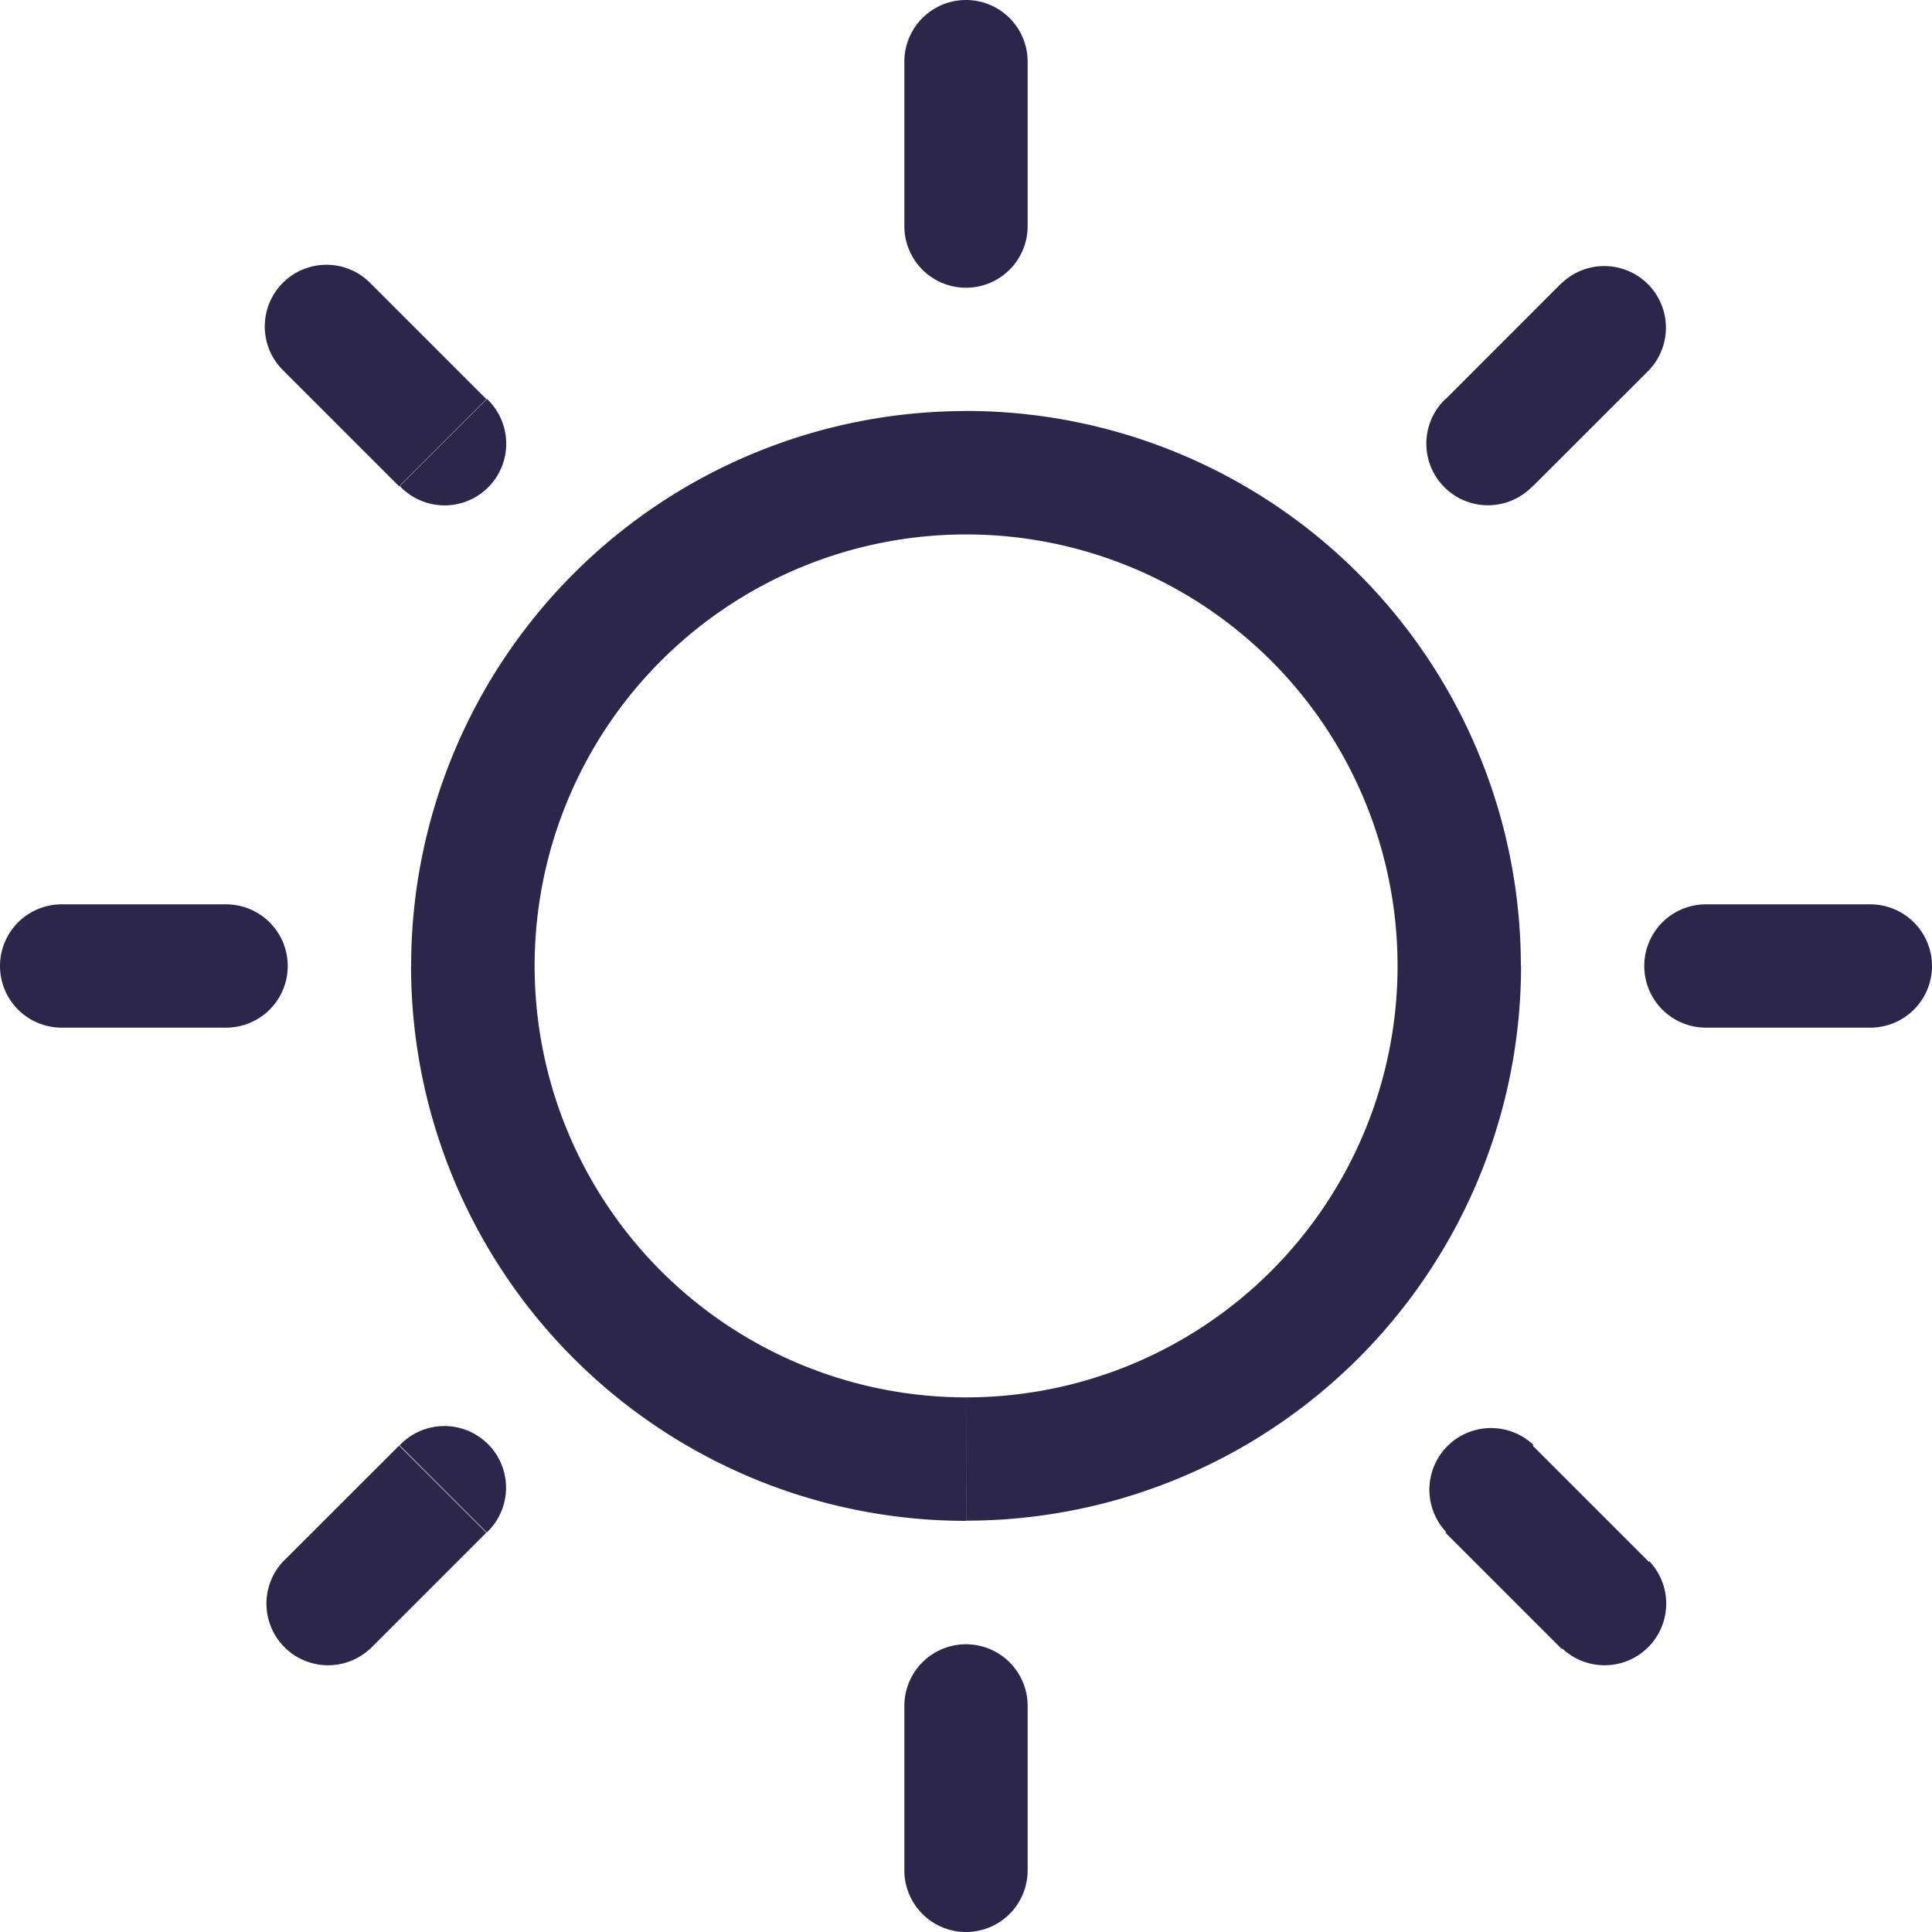 <svg xmlns="http://www.w3.org/2000/svg" width="20.15" height="20.15" viewBox="0 0 20.15 20.15">
  <path id="Sun_1" data-name="Sun 1" d="M10.968.893a.643.643,0,0,0-1.286,0ZM9.682,2.608a.643.643,0,0,0,1.286,0Zm1.286,15.434a.643.643,0,0,0-1.286,0ZM9.682,19.757a.643.643,0,0,0,1.286,0Zm10.075-8.789a.643.643,0,0,0,0-1.286ZM18.042,9.682a.643.643,0,0,0,0,1.286ZM2.608,10.968a.643.643,0,0,0,0-1.286ZM.893,9.682a.643.643,0,0,0,0,1.286ZM17.449,4.11a.643.643,0,0,0-.909-.909Zm-2.122.3a.643.643,0,1,0,.909.909Zm-10,11.823a.643.643,0,1,0-.909-.909Zm-2.122.3a.643.643,0,0,0,.909.909Zm13.338.909a.643.643,0,0,0,.909-.909Zm-.3-2.122a.643.643,0,0,0-.909.909Zm-11.823-10a.643.643,0,1,0,.909-.909ZM4.11,3.2A.643.643,0,1,0,3.2,4.11Zm10.716,7.124a4.5,4.5,0,0,1-4.5,4.5v1.286a5.788,5.788,0,0,0,5.788-5.788Zm-4.5,4.5a4.5,4.5,0,0,1-4.5-4.5H4.537a5.788,5.788,0,0,0,5.788,5.788Zm-4.5-4.5a4.5,4.5,0,0,1,4.5-4.5V4.537a5.788,5.788,0,0,0-5.788,5.788Zm4.5-4.5a4.5,4.5,0,0,1,4.5,4.5h1.286a5.788,5.788,0,0,0-5.788-5.788ZM9.682.893V2.608h1.286V.893Zm0,17.149v1.715h1.286V18.042Zm10.075-8.36H18.042v1.286h1.715Zm-17.149,0H.893v1.286H2.608ZM16.539,3.2,15.327,4.413l.909.909L17.449,4.11ZM4.413,15.327,3.2,16.539l.909.909,1.213-1.213Zm13.035,1.213-1.213-1.213-.909.909,1.213,1.213ZM5.323,4.413,4.11,3.2,3.2,4.11,4.413,5.323Z" transform="translate(-0.25 -0.25)" fill="#2d264b"/>
</svg>

